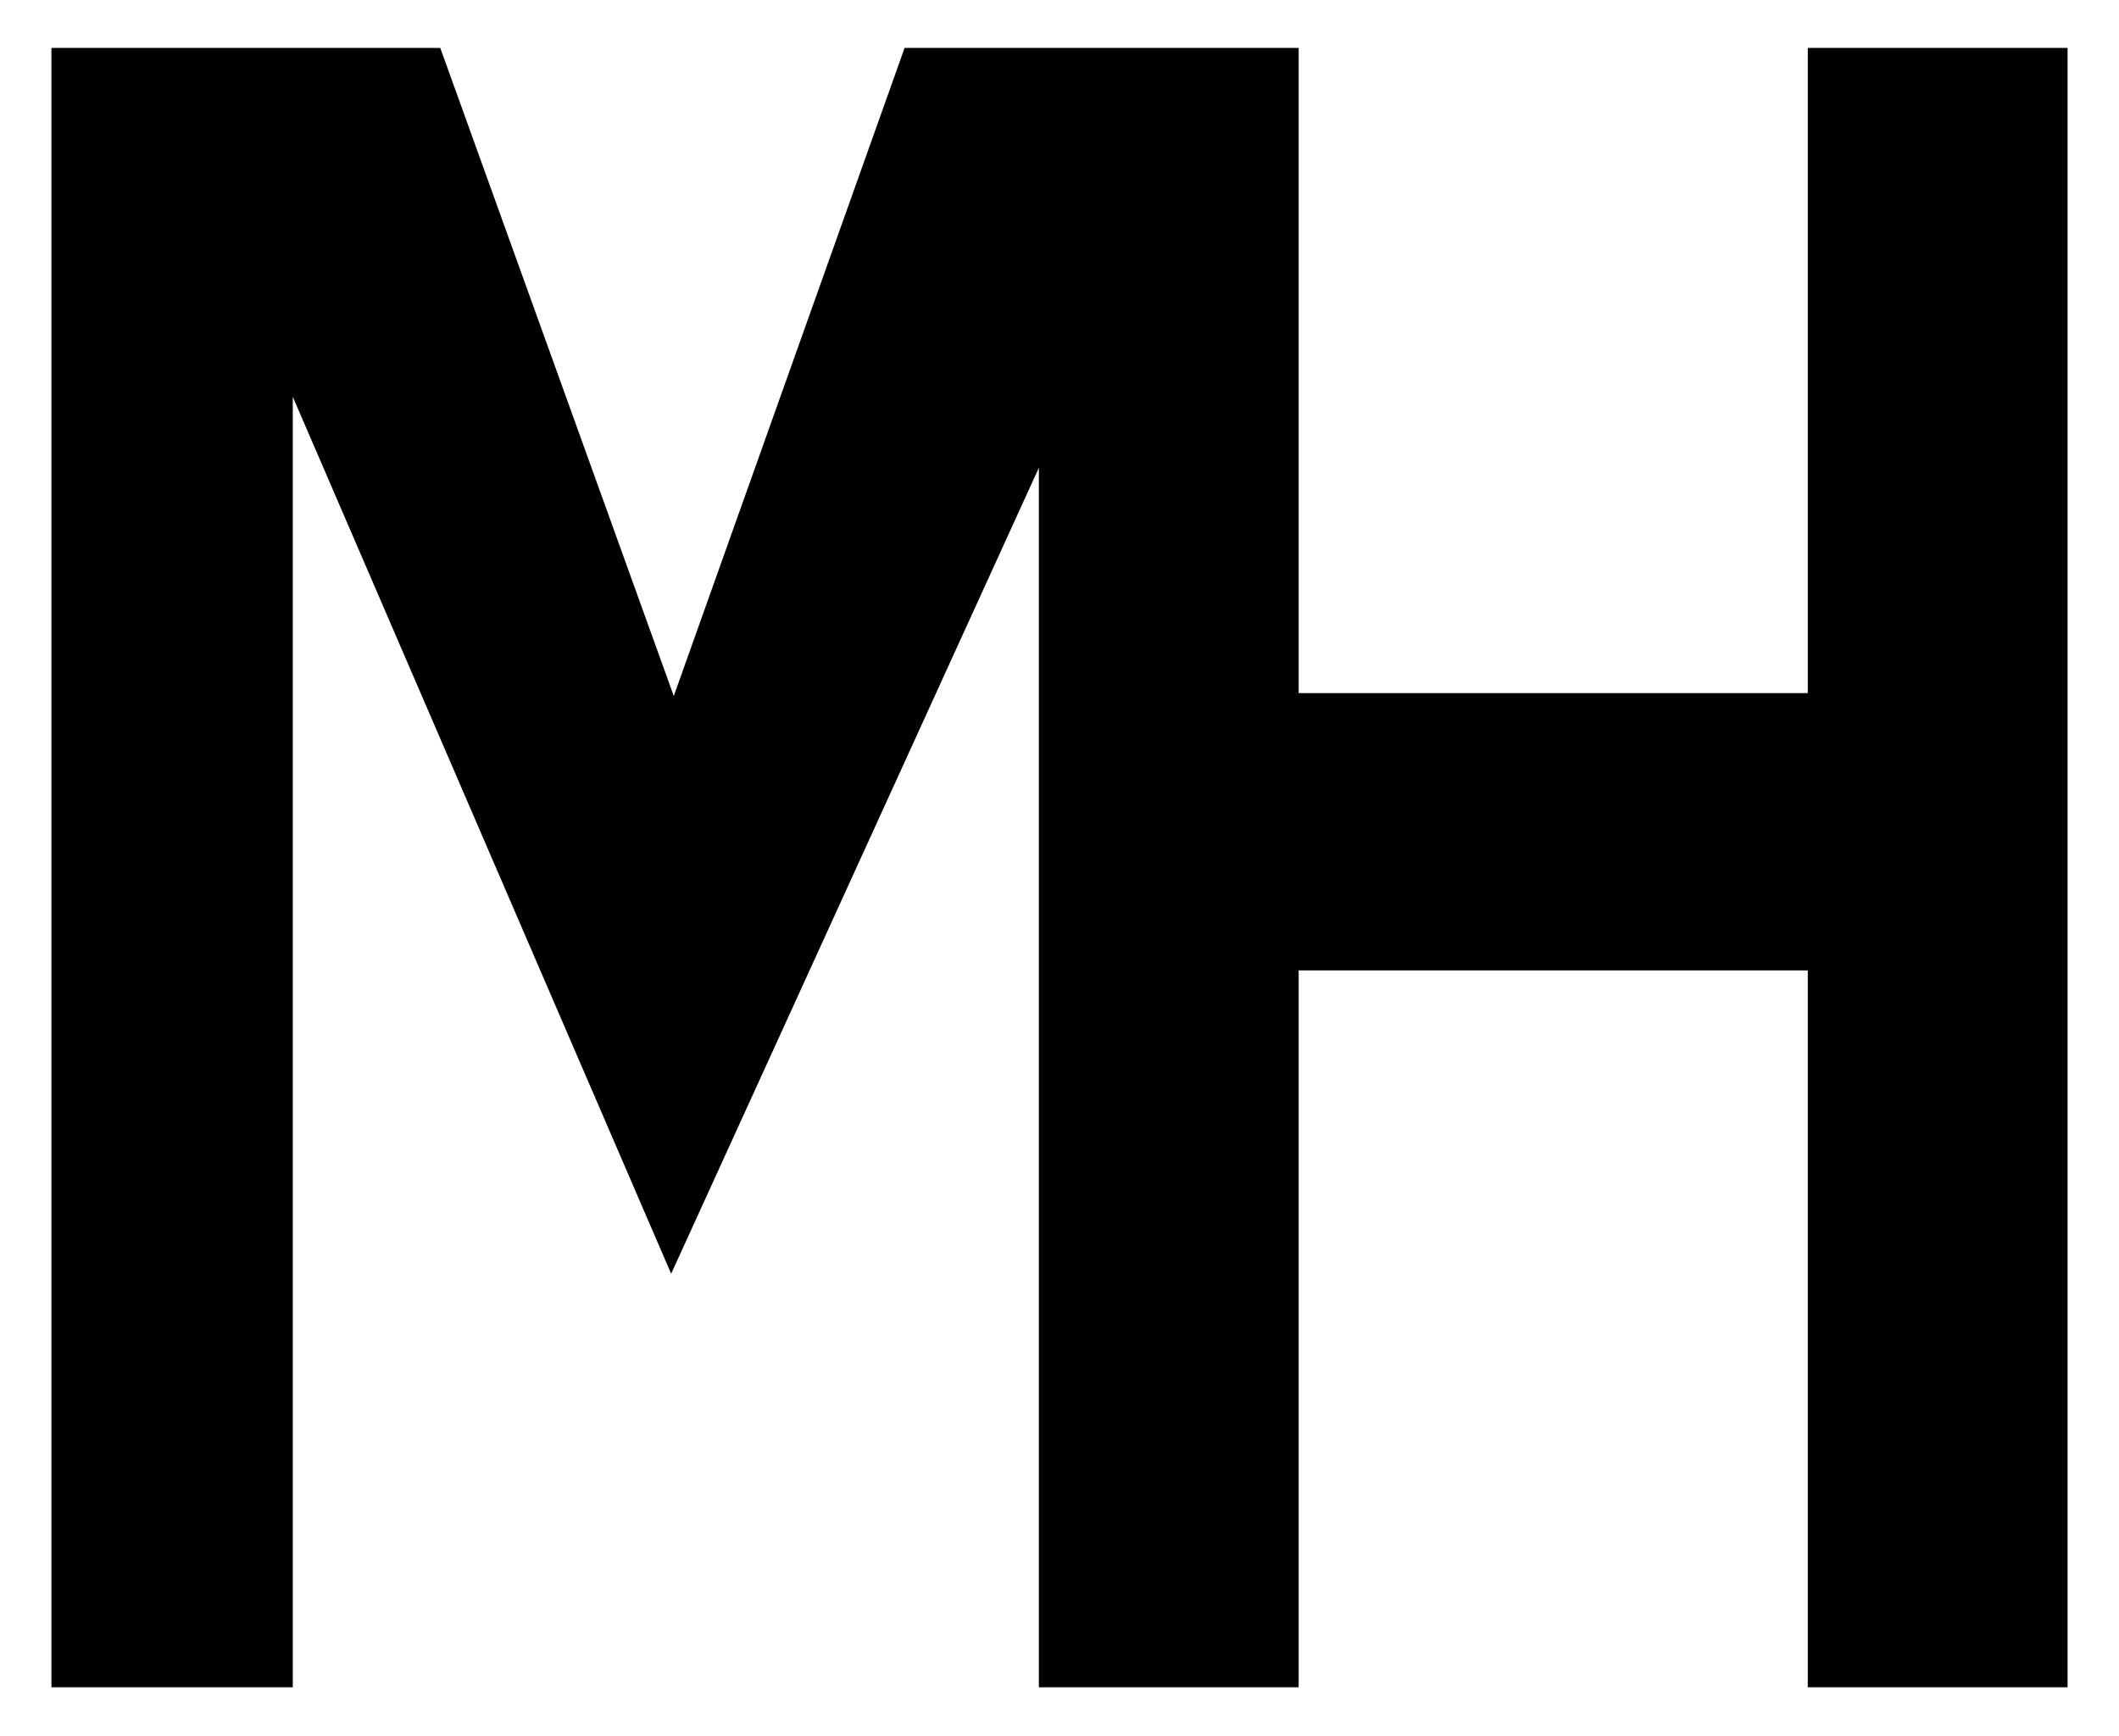<?xml version="1.0" encoding="UTF-8"?>
<svg id="Layer_2" data-name="Layer 2" xmlns="http://www.w3.org/2000/svg" viewBox="0 0 300 245.75">
  <defs>
    <style>
      .cls-1 {
        fill: #000;
        stroke-width: 0px;
      }
      @media (prefers-color-scheme: dark) {
      .cls-1 {
        fill: #fff;
      }
    }

    </style>
  </defs>
  <polygon class="cls-1" points="255.94 6.78 255.94 98.12 183.86 98.12 183.86 6.78 183.24 6.78 147.08 6.78 128.07 6.78 95.39 98.53 62.33 6.78 7.28 6.78 7.28 238.86 41.45 238.86 41.45 56.17 95.02 180.32 147.08 66.22 147.08 238.86 149.07 238.86 183.24 238.86 183.86 238.86 183.86 137.38 255.94 137.38 255.94 238.86 292.72 238.86 292.72 6.78 255.94 6.78"/>
</svg>